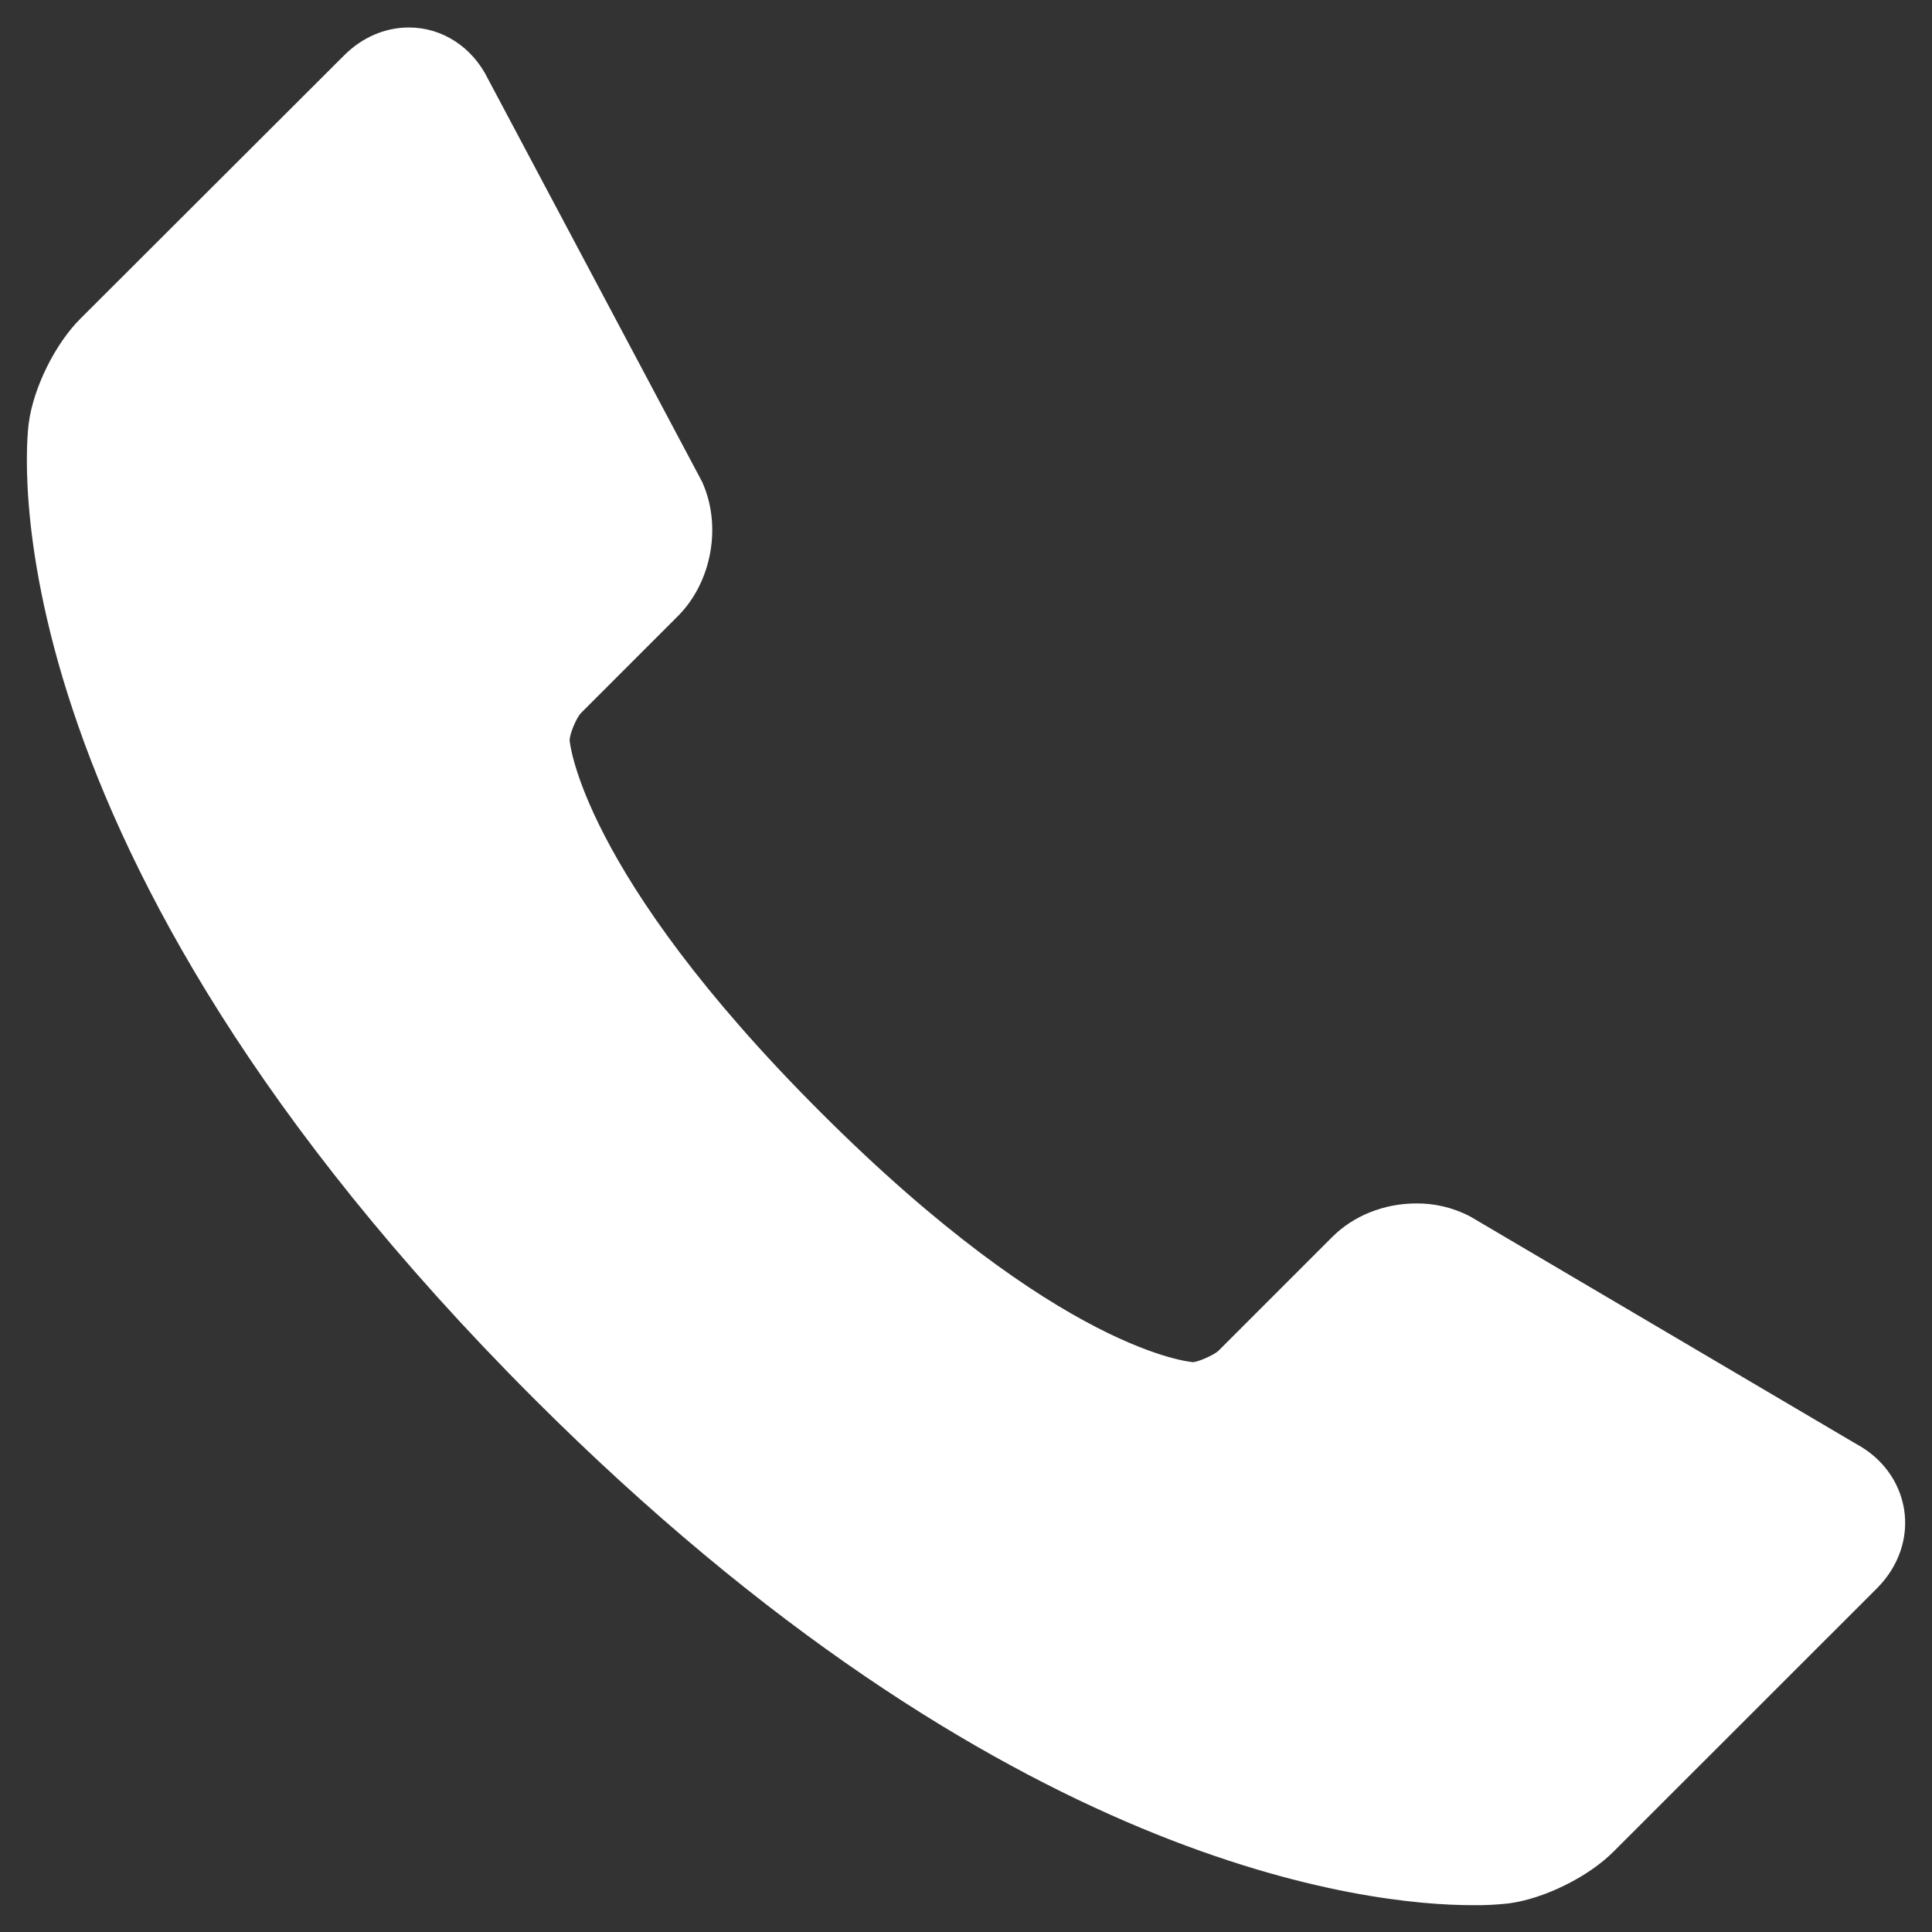 <svg width="18" height="18" viewBox="0 0 18 18" fill="none" xmlns="http://www.w3.org/2000/svg">
<rect x="0" y="0" width="18" height="18" fill="#333333" stroke="none"/>
<path d="M17.74 14.062C17.698 13.804 17.537 13.584 17.294 13.453L13.71 11.341L13.681 11.325C13.531 11.25 13.365 11.211 13.197 11.212C12.896 11.212 12.61 11.326 12.411 11.526L11.353 12.584C11.308 12.627 11.16 12.689 11.116 12.691C11.103 12.69 9.885 12.603 7.642 10.359C5.402 8.12 5.307 6.898 5.307 6.898C5.308 6.836 5.369 6.689 5.413 6.643L6.315 5.741C6.633 5.423 6.728 4.895 6.54 4.486L4.548 0.738C4.403 0.44 4.122 0.256 3.81 0.256C3.589 0.256 3.376 0.347 3.209 0.513L0.751 2.967C0.515 3.201 0.312 3.611 0.268 3.941C0.246 4.099 -0.19 7.864 4.972 13.028C9.355 17.41 12.773 17.75 13.716 17.75C13.831 17.752 13.946 17.746 14.06 17.733C14.389 17.689 14.799 17.486 15.033 17.251L17.49 14.795C17.69 14.593 17.782 14.327 17.74 14.062Z" fill="white"/>
</svg>
